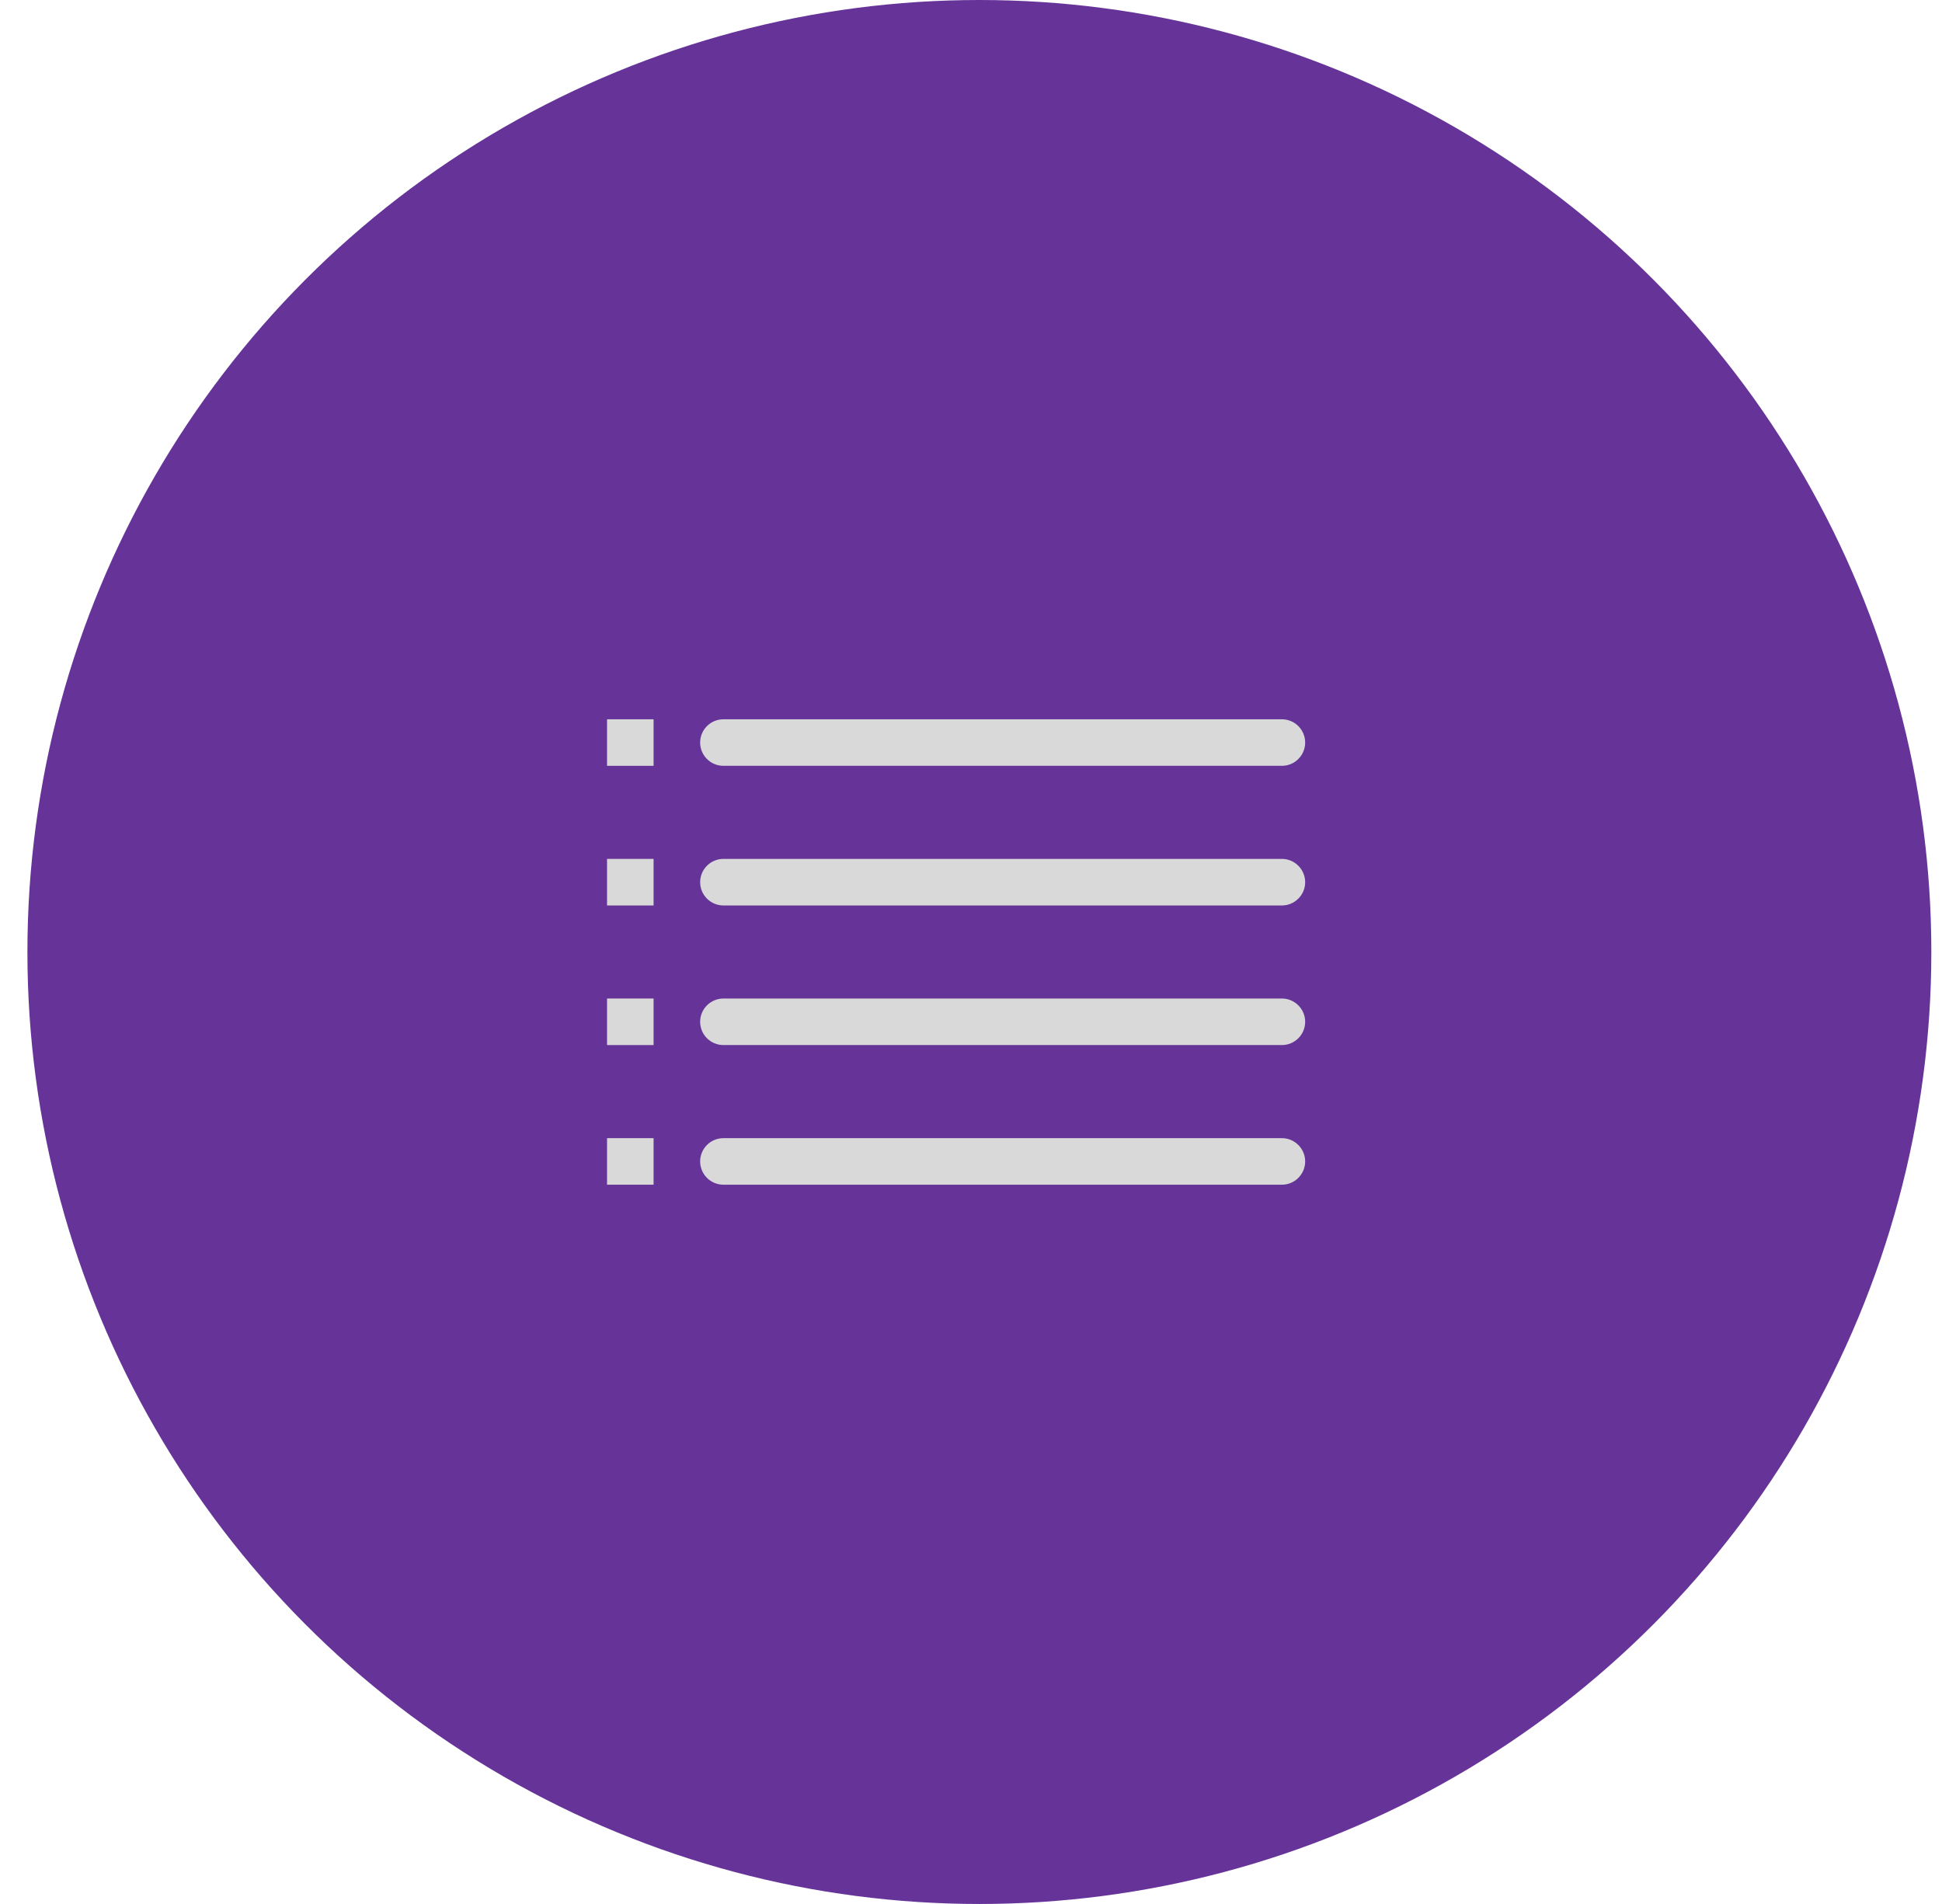 <svg width="51" height="50" viewBox="0 0 51 50" fill="none" xmlns="http://www.w3.org/2000/svg">
<circle cx="25.72" cy="25" r="25" fill="#663399"/>
<path d="M15.942 18.889H17.164V20.111H15.942V18.889Z" fill="#D9D9D9"/>
<path d="M18.998 20.111H33.664C33.827 20.111 33.982 20.047 34.096 19.932C34.211 19.817 34.276 19.662 34.276 19.5C34.276 19.338 34.211 19.183 34.096 19.068C33.982 18.953 33.827 18.889 33.664 18.889H18.998C18.836 18.889 18.68 18.953 18.566 19.068C18.451 19.183 18.387 19.338 18.387 19.5C18.387 19.662 18.451 19.817 18.566 19.932C18.68 20.047 18.836 20.111 18.998 20.111Z" fill="#D9D9D9"/>
<path d="M15.942 22.555H17.164V23.778H15.942V22.555Z" fill="#D9D9D9"/>
<path d="M33.664 22.555H18.998C18.836 22.555 18.68 22.62 18.566 22.735C18.451 22.849 18.387 23.005 18.387 23.167C18.387 23.329 18.451 23.484 18.566 23.599C18.68 23.713 18.836 23.778 18.998 23.778H33.664C33.827 23.778 33.982 23.713 34.096 23.599C34.211 23.484 34.276 23.329 34.276 23.167C34.276 23.005 34.211 22.849 34.096 22.735C33.982 22.62 33.827 22.555 33.664 22.555Z" fill="#D9D9D9"/>
<path d="M15.942 26.222H17.164V27.444H15.942V26.222Z" fill="#D9D9D9"/>
<path d="M33.664 26.222H18.998C18.836 26.222 18.68 26.287 18.566 26.401C18.451 26.516 18.387 26.671 18.387 26.833C18.387 26.995 18.451 27.151 18.566 27.265C18.68 27.38 18.836 27.444 18.998 27.444H33.664C33.827 27.444 33.982 27.38 34.096 27.265C34.211 27.151 34.276 26.995 34.276 26.833C34.276 26.671 34.211 26.516 34.096 26.401C33.982 26.287 33.827 26.222 33.664 26.222Z" fill="#D9D9D9"/>
<path d="M15.942 29.889H17.164V31.111H15.942V29.889Z" fill="#D9D9D9"/>
<path d="M33.664 29.889H18.998C18.836 29.889 18.68 29.953 18.566 30.068C18.451 30.183 18.387 30.338 18.387 30.5C18.387 30.662 18.451 30.817 18.566 30.932C18.68 31.047 18.836 31.111 18.998 31.111H33.664C33.827 31.111 33.982 31.047 34.096 30.932C34.211 30.817 34.276 30.662 34.276 30.5C34.276 30.338 34.211 30.183 34.096 30.068C33.982 29.953 33.827 29.889 33.664 29.889Z" fill="#D9D9D9"/>
</svg>
